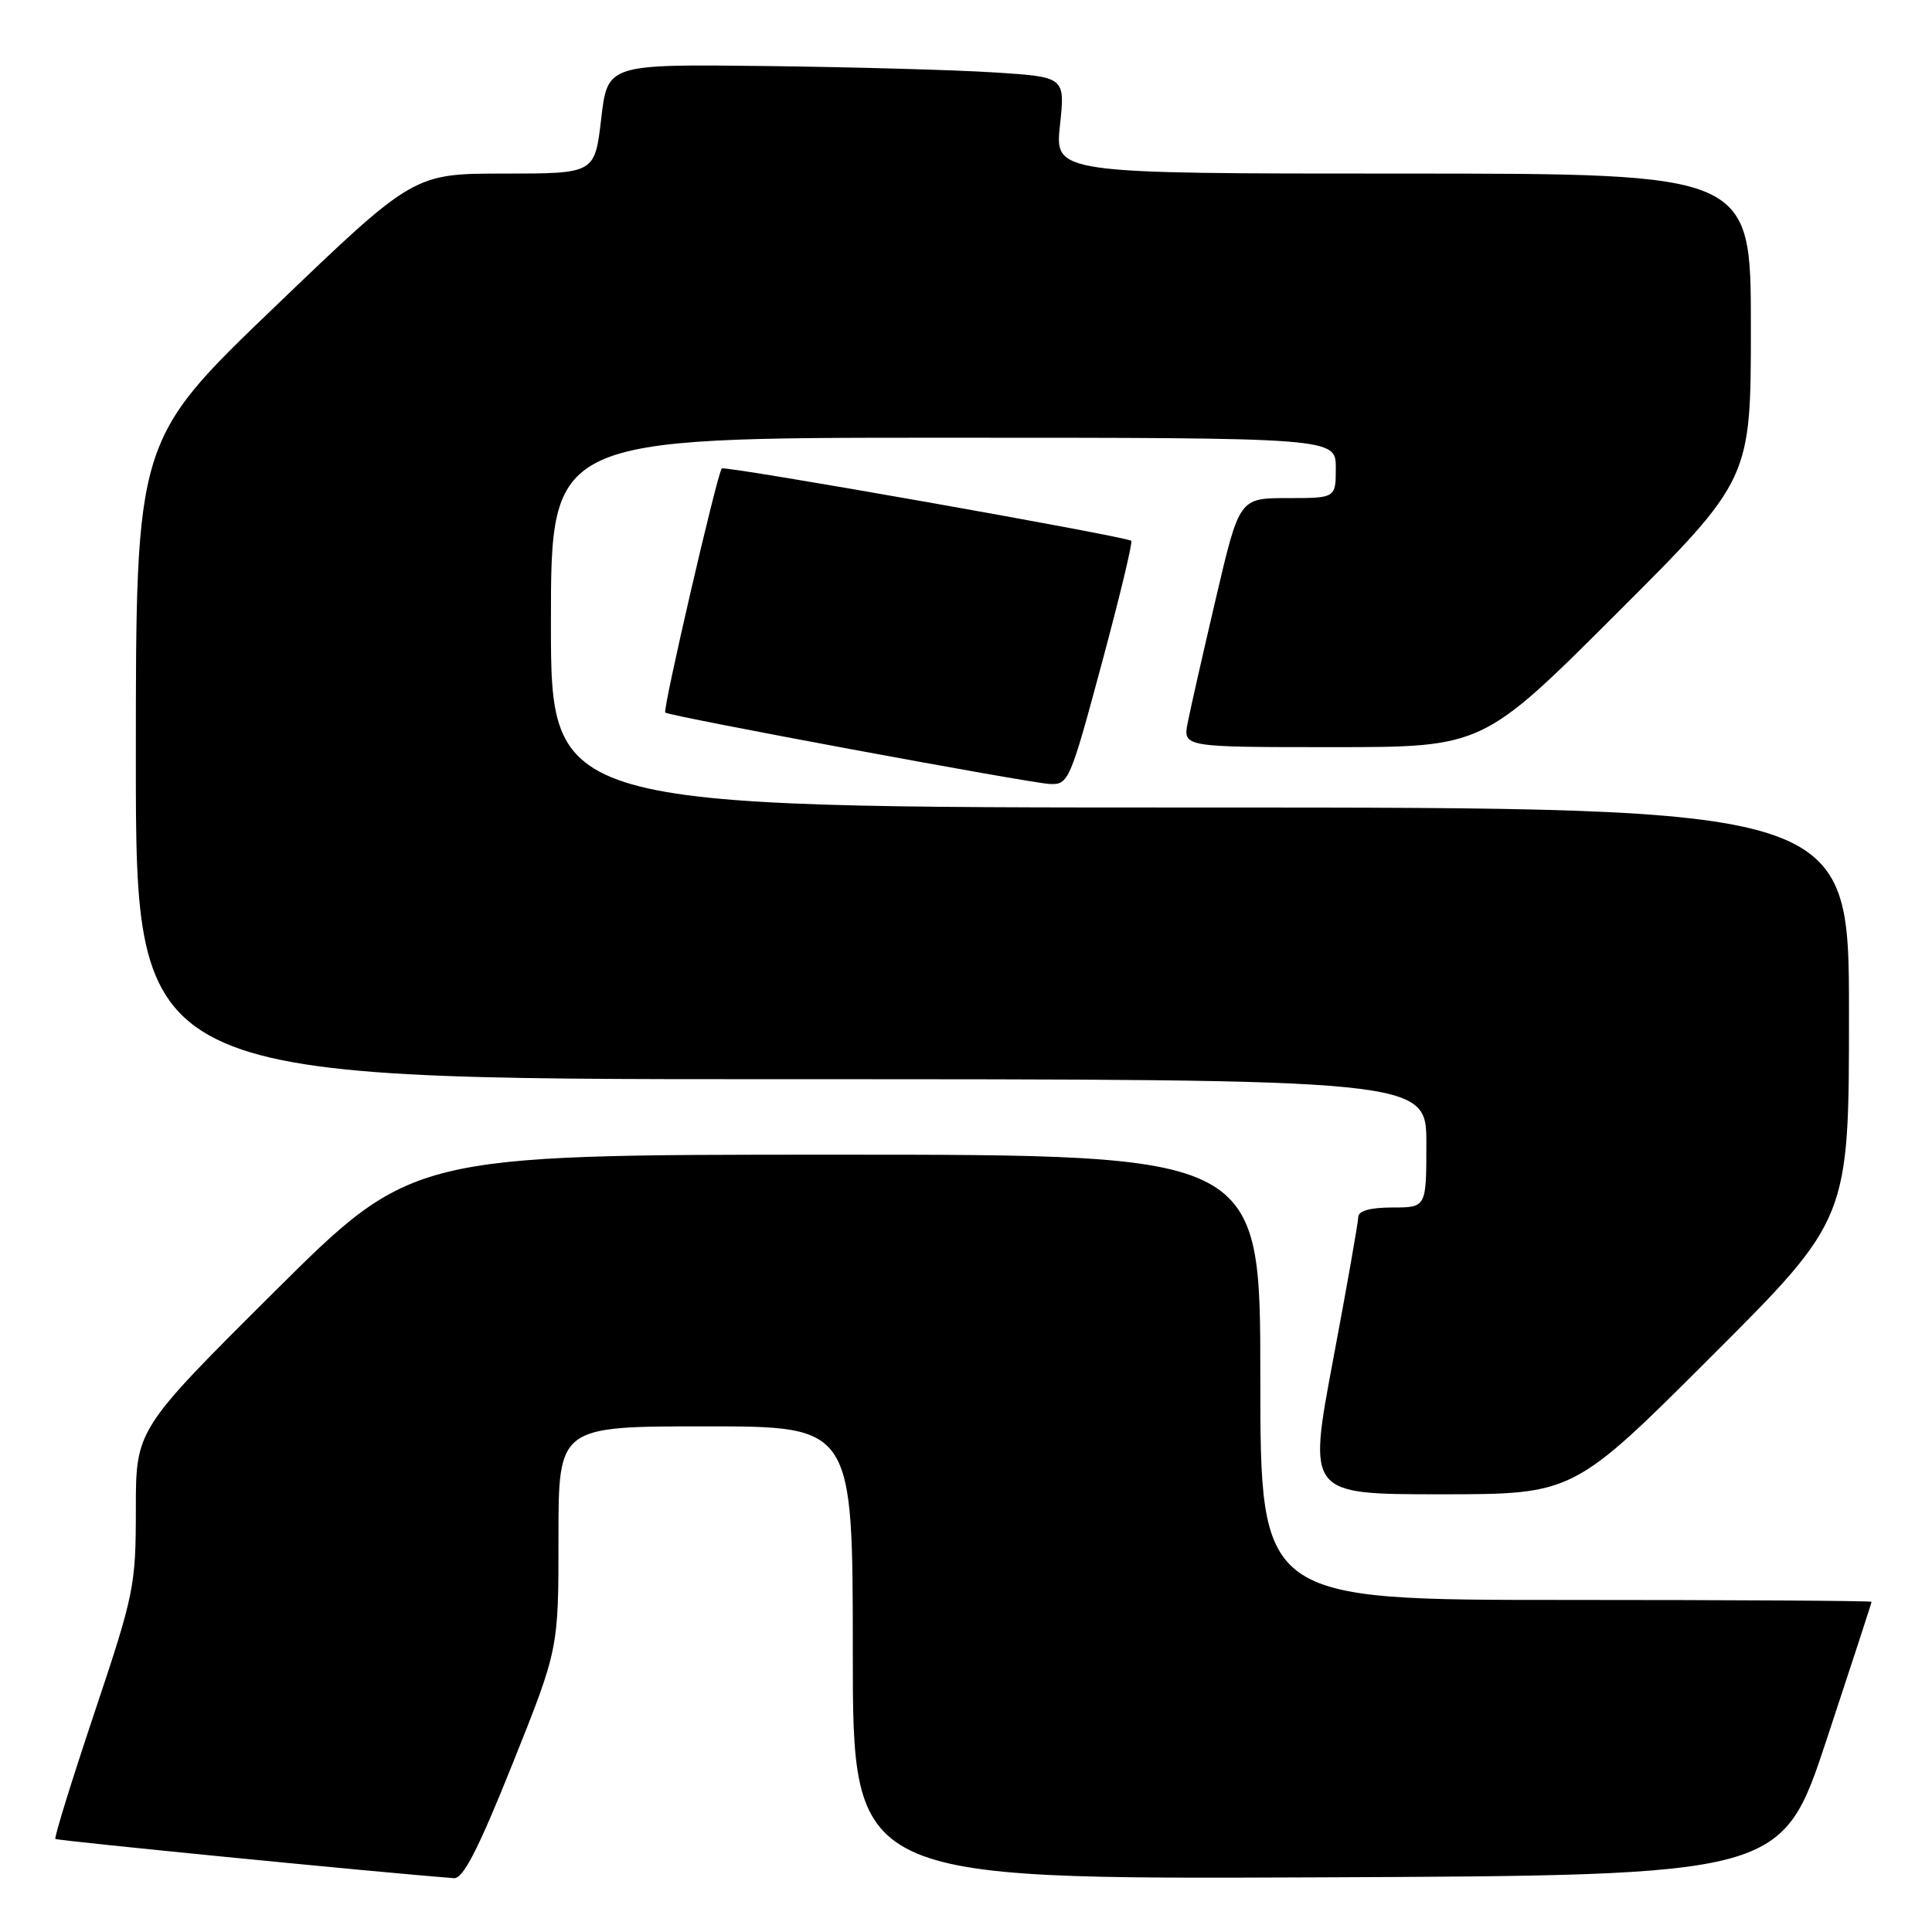 <?xml version="1.0" encoding="UTF-8" standalone="no"?>
<!DOCTYPE svg PUBLIC "-//W3C//DTD SVG 1.1//EN" "http://www.w3.org/Graphics/SVG/1.1/DTD/svg11.dtd" >
<svg xmlns="http://www.w3.org/2000/svg" xmlns:xlink="http://www.w3.org/1999/xlink" version="1.1" viewBox="0 0 256 256">
 <g >
 <path fill="currentColor"
d=" M 67.90 233.75 C 74.01 218.50 74.01 218.50 74.00 203.75 C 74.00 189.00 74.00 189.00 93.50 189.00 C 113.00 189.00 113.00 189.00 113.00 219.01 C 113.00 249.02 113.00 249.02 174.54 248.76 C 236.09 248.50 236.09 248.50 242.04 230.50 C 245.31 220.60 247.99 212.39 247.99 212.25 C 248.00 212.11 229.78 212.00 207.50 212.00 C 167.00 212.00 167.00 212.00 167.00 182.50 C 167.00 153.00 167.00 153.00 110.81 153.00 C 54.62 153.00 54.62 153.00 36.31 171.21 C 18.00 189.43 18.00 189.43 18.00 200.00 C 18.00 210.15 17.78 211.22 12.51 226.96 C 9.49 235.98 7.16 243.50 7.34 243.67 C 7.57 243.90 50.04 248.09 60.14 248.87 C 61.36 248.97 63.36 245.08 67.90 233.75 Z  M 226.74 179.76 C 245.00 161.52 245.00 161.52 245.00 134.26 C 245.00 107.00 245.00 107.00 159.00 107.00 C 73.00 107.00 73.00 107.00 73.00 82.50 C 73.00 58.00 73.00 58.00 125.00 58.00 C 177.00 58.00 177.00 58.00 177.00 62.00 C 177.00 66.00 177.00 66.00 170.61 66.00 C 164.22 66.00 164.22 66.00 161.12 79.25 C 159.41 86.54 157.73 93.96 157.38 95.75 C 156.75 99.00 156.75 99.00 176.61 99.00 C 196.48 99.00 196.48 99.00 214.24 81.26 C 232.00 63.52 232.00 63.52 232.00 43.26 C 232.00 23.00 232.00 23.00 185.88 23.00 C 139.77 23.00 139.77 23.00 140.45 16.60 C 141.14 10.20 141.14 10.20 131.82 9.60 C 126.69 9.27 113.05 8.89 101.50 8.75 C 80.50 8.50 80.50 8.50 79.66 15.75 C 78.81 23.00 78.81 23.00 66.81 23.00 C 54.81 23.00 54.81 23.00 36.41 40.66 C 18.00 58.32 18.00 58.32 18.00 100.66 C 18.00 143.00 18.00 143.00 103.50 143.00 C 189.00 143.00 189.00 143.00 189.00 151.50 C 189.00 160.00 189.00 160.00 184.50 160.00 C 181.58 160.00 179.99 160.44 179.98 161.25 C 179.97 161.94 178.47 170.49 176.63 180.25 C 173.30 198.00 173.30 198.00 190.89 198.00 C 208.48 198.00 208.48 198.00 226.74 179.76 Z  M 145.97 87.98 C 148.35 79.17 150.11 71.82 149.90 71.66 C 149.07 71.05 96.00 61.67 95.64 62.07 C 95.03 62.76 87.77 94.11 88.15 94.42 C 88.75 94.91 136.36 103.75 139.08 103.88 C 141.58 104.00 141.79 103.52 145.97 87.98 Z "/>
</g>
</svg>